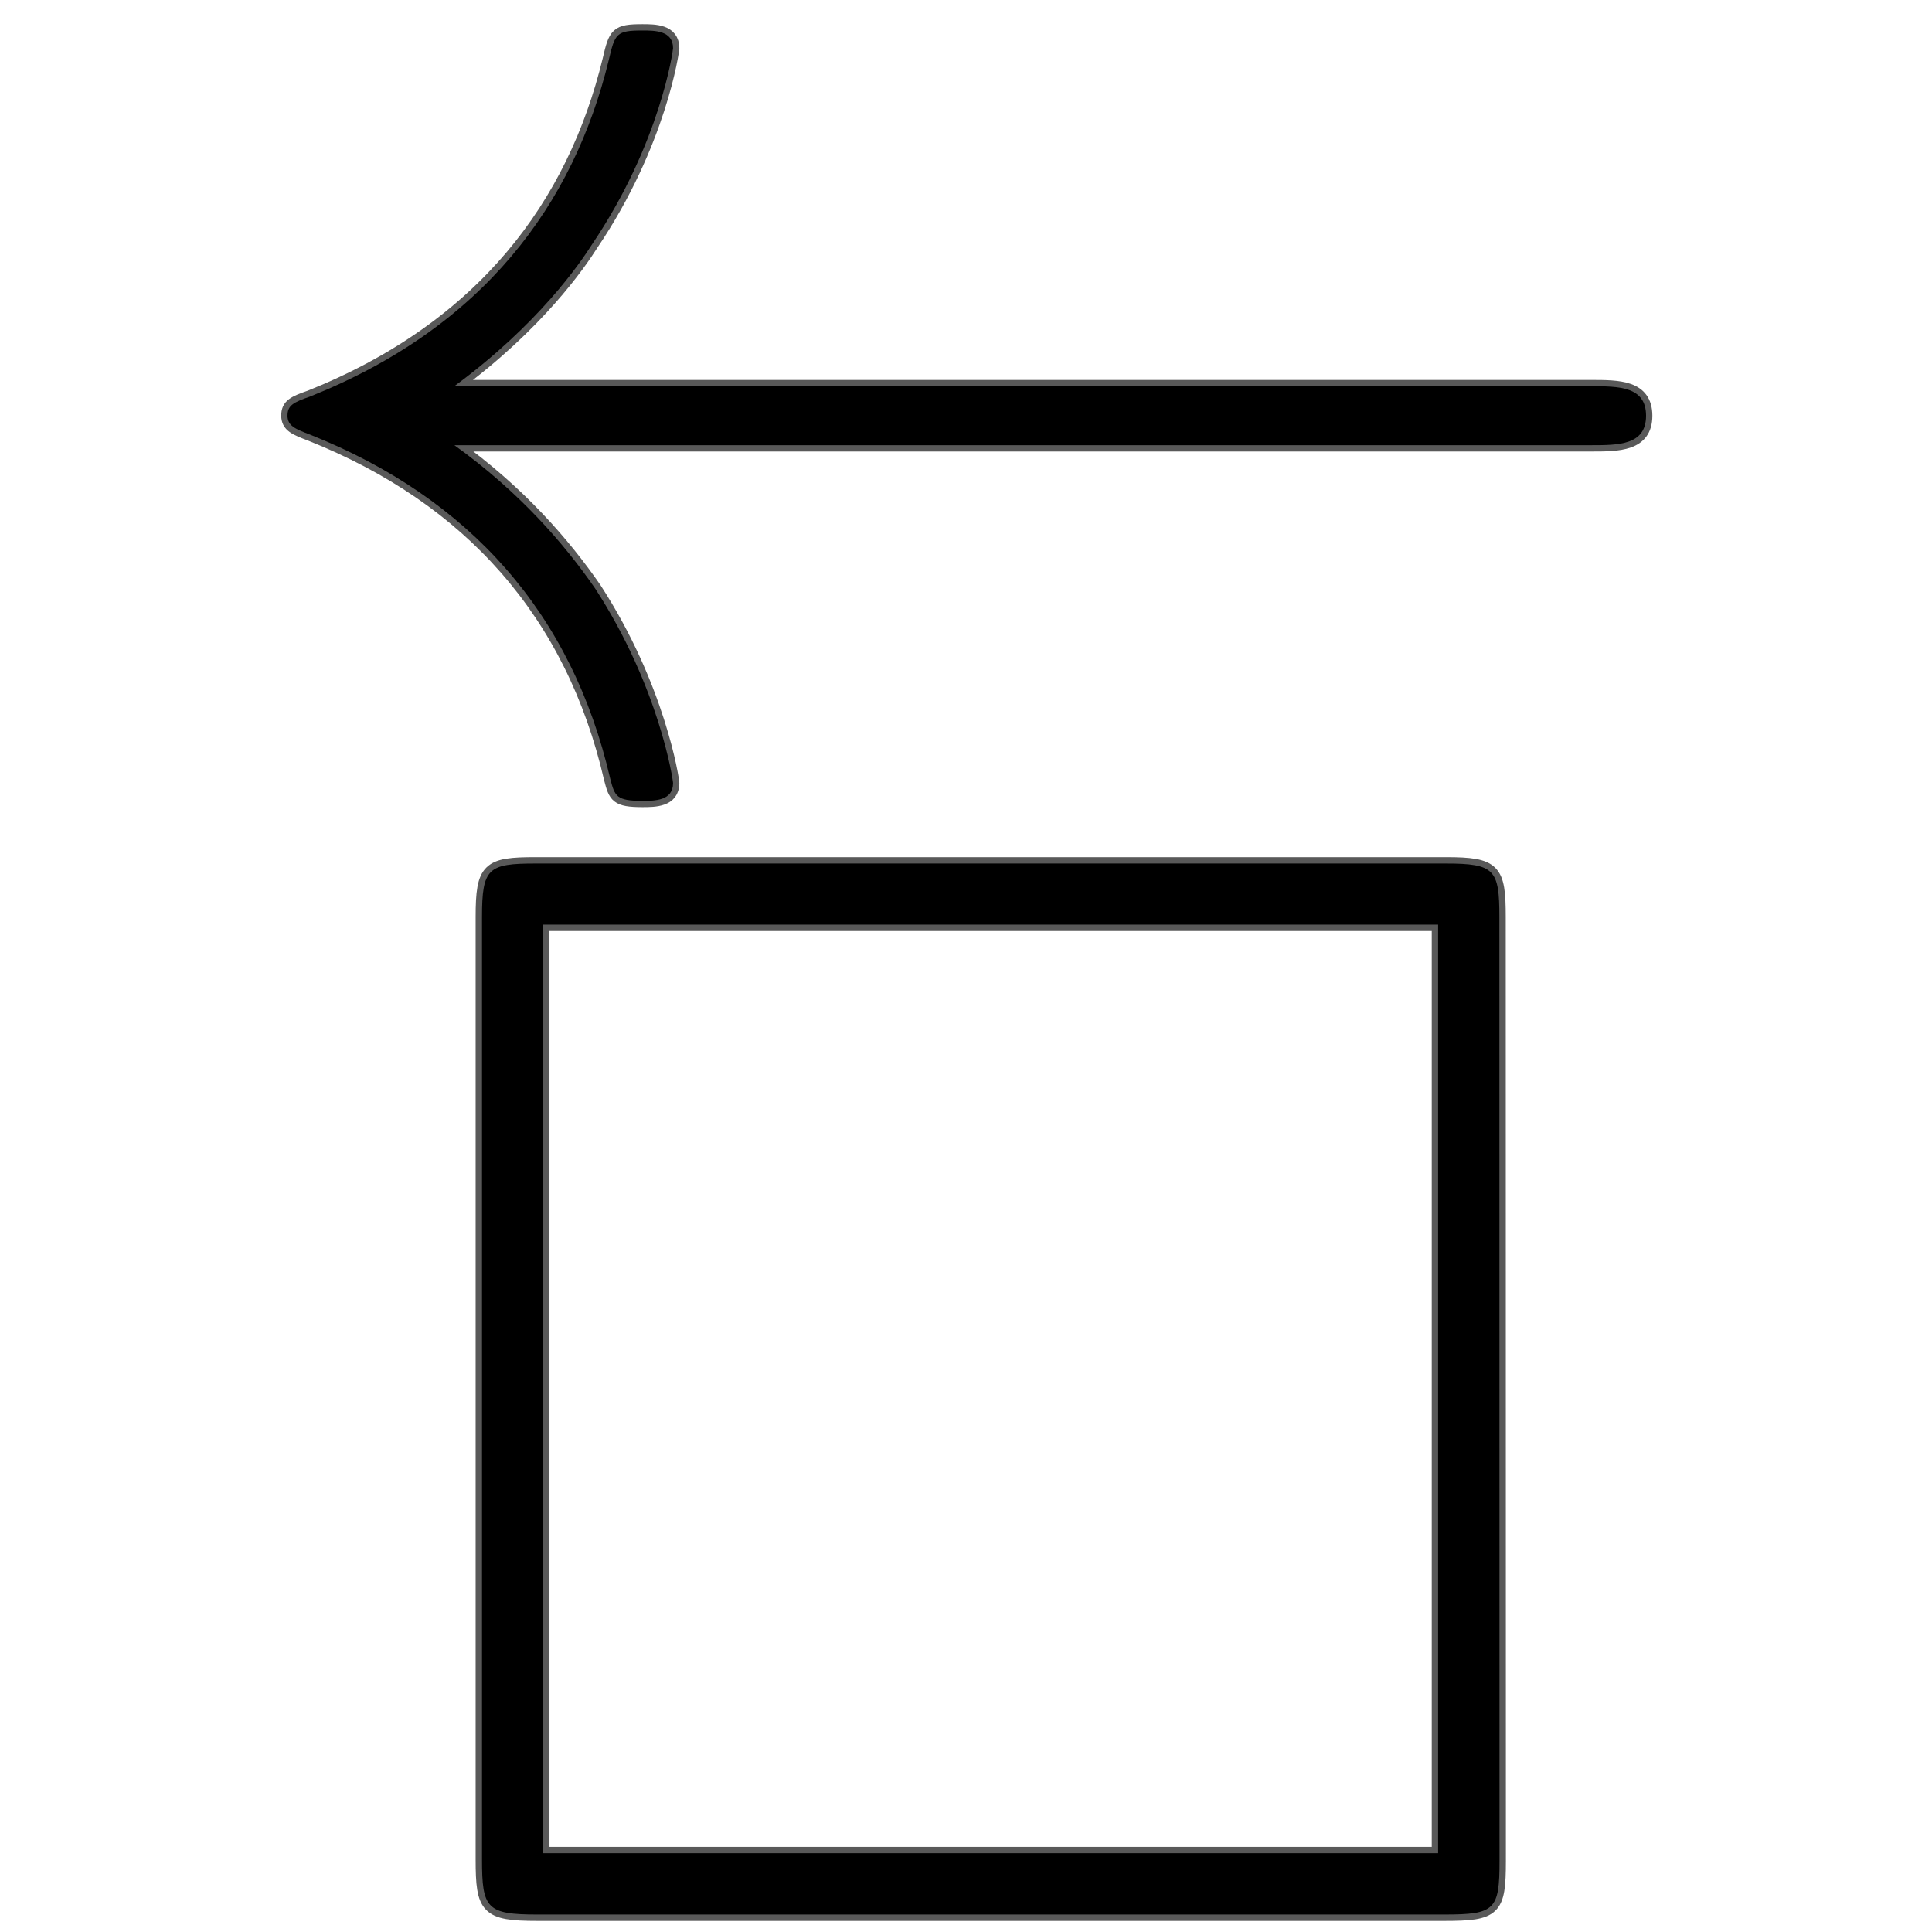 <?xml version="1.0" encoding="UTF-8" standalone="no"?>
<!-- This file was generated by dvisvgm 1.9.2 -->

<svg
   xmlns:dc="http://purl.org/dc/elements/1.1/"
   xmlns:cc="http://creativecommons.org/ns#"
   xmlns:rdf="http://www.w3.org/1999/02/22-rdf-syntax-ns#"
   xmlns:svg="http://www.w3.org/2000/svg"
   xmlns="http://www.w3.org/2000/svg"
   xmlns:sodipodi="http://sodipodi.sourceforge.net/DTD/sodipodi-0.dtd"
   xmlns:inkscape="http://www.inkscape.org/namespaces/inkscape"
   height="20"
   version="1.1"
   viewBox="56.413 51.236 13.5 13.5"
   width="20"
   id="svg2"
   inkscape:version="0.92.3 (2405546, 2018-03-11)"
   sodipodi:docname="overleftarrow.svg">
  <sodipodi:namedview
     pagecolor="#ffffff"
     bordercolor="#666666"
     borderopacity="1"
     objecttolerance="10"
     gridtolerance="10"
     guidetolerance="10"
     inkscape:pageopacity="0"
     inkscape:pageshadow="2"
     inkscape:window-width="1920"
     inkscape:window-height="1130"
     id="namedview13"
     showgrid="false"
     inkscape:zoom="12.571999"
     inkscape:cx="-18.530879"
     inkscape:cy="9.0677701"
     inkscape:window-x="0"
     inkscape:window-y="0"
     inkscape:window-maximized="1"
     inkscape:current-layer="svg2"
     units="px" />
  <defs
     id="defs4" />
  <path
     inkscape:connector-curvature="0"
     id="path7"
     d="m 67.53,54.347 c 0.192,0 0.385,0 0.385,-0.206 0,-0.206 -0.192,-0.206 -0.385,-0.206 h -7.943 c 0.588,-0.433 0.877,-0.856 0.962,-0.99 0.481,-0.712 0.567,-1.361 0.567,-1.372 0,-0.124 -0.128,-0.124 -0.214,-0.124 -0.182,0 -0.192,0.021 -0.235,0.206 -0.246,1.011 -0.877,1.867 -2.085,2.351 -0.118,0.041 -0.16,0.062 -0.16,0.134 0,0.072 0.053,0.093 0.16,0.134 1.112,0.443 1.828,1.248 2.095,2.403 0.032,0.124 0.043,0.155 0.225,0.155 0.085,0 0.214,0 0.214,-0.124 0,-0.021 -0.096,-0.67 -0.545,-1.361 -0.214,-0.309 -0.524,-0.67 -0.983,-1 z"
     style="opacity:1;fill:#000000;fill-opacity:1;stroke:#000000;stroke-width:0.088;stroke-miterlimit:4;stroke-dasharray:none;stroke-opacity:0.65" />
  <path
     inkscape:connector-curvature="0"
     id="path11"
     d="m 66.89,57.644 c 0,-0.331 -0.032,-0.374 -0.374,-0.374 h -6.361 c -0.331,0 -0.374,0.032 -0.374,0.374 v 6.585 c 0,0.342 0.032,0.385 0.385,0.385 h 6.34 c 0.353,0 0.385,-0.032 0.385,-0.374 z m -6.682,0.053 h 6.254 v 6.489 h -6.254 z"
     style="opacity:1;fill:#000000;fill-opacity:1;stroke:#000000;stroke-width:0.089;stroke-miterlimit:4;stroke-dasharray:none;stroke-opacity:0.65" />
</svg>

